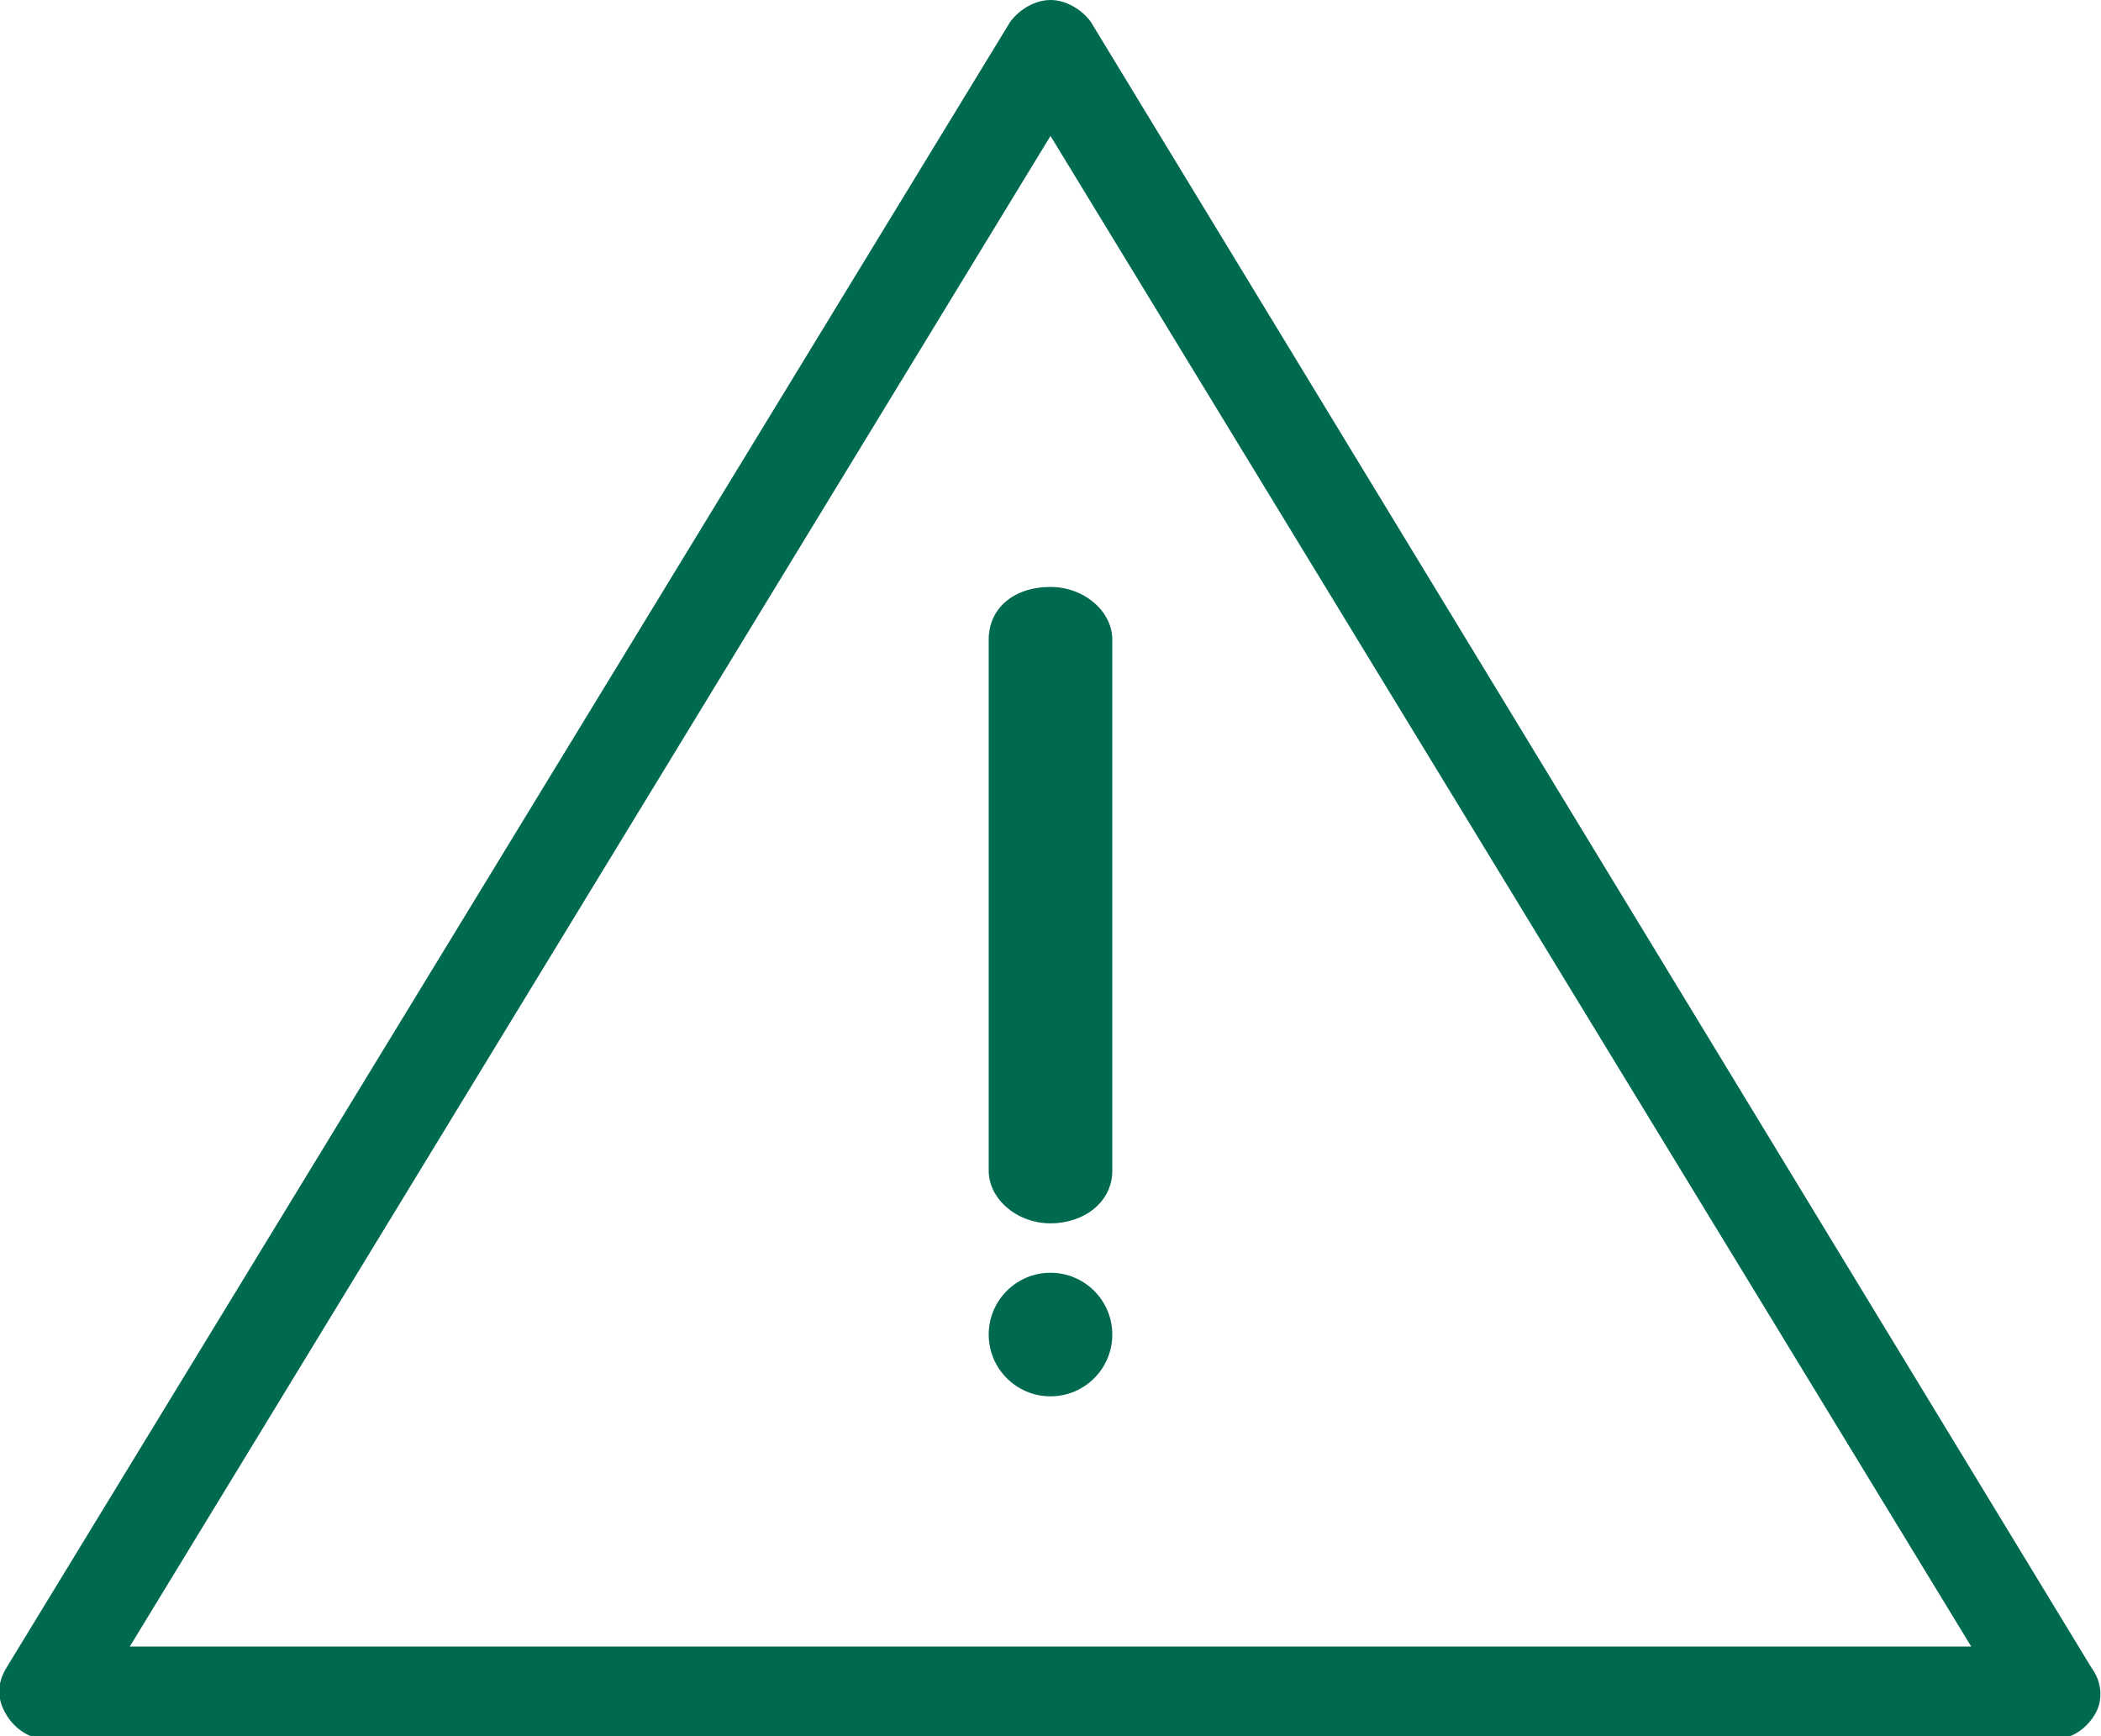 <svg version="1.1" id="Layer_1" xmlns="http://www.w3.org/2000/svg" x="0px" y="0px"
     viewBox="0 0 68 56.2" style="enable-background:new 0 0 68 56.2;" xml:space="preserve">
	<circle class="st0" cx="34" cy="43.2" r="2" fill="#006A51"/>
    <path class="st0"
          d="M32,20.7v17.2c0,0.9,0.9,1.7,2,1.7c1.1,0,2-0.7,2-1.7V20.7c0-0.9-0.9-1.7-2-1.7C32.8,19,32,19.7,32,20.7z"
          fill="#006A51"/>
    <path class="st0" d="M67.7,54L35.3,0.7C35,0.3,34.5,0,34,0s-1,0.3-1.3,0.7L0.2,54c-0.3,0.5-0.3,1,0,1.5C0.5,56,1,56.3,1.5,56.3h65
		c0.5,0,1-0.3,1.3-0.8S68,54.4,67.7,54z M4.2,53.3L34,4.4l29.8,48.9H4.2z" fill="#006A51"/>
</svg>
